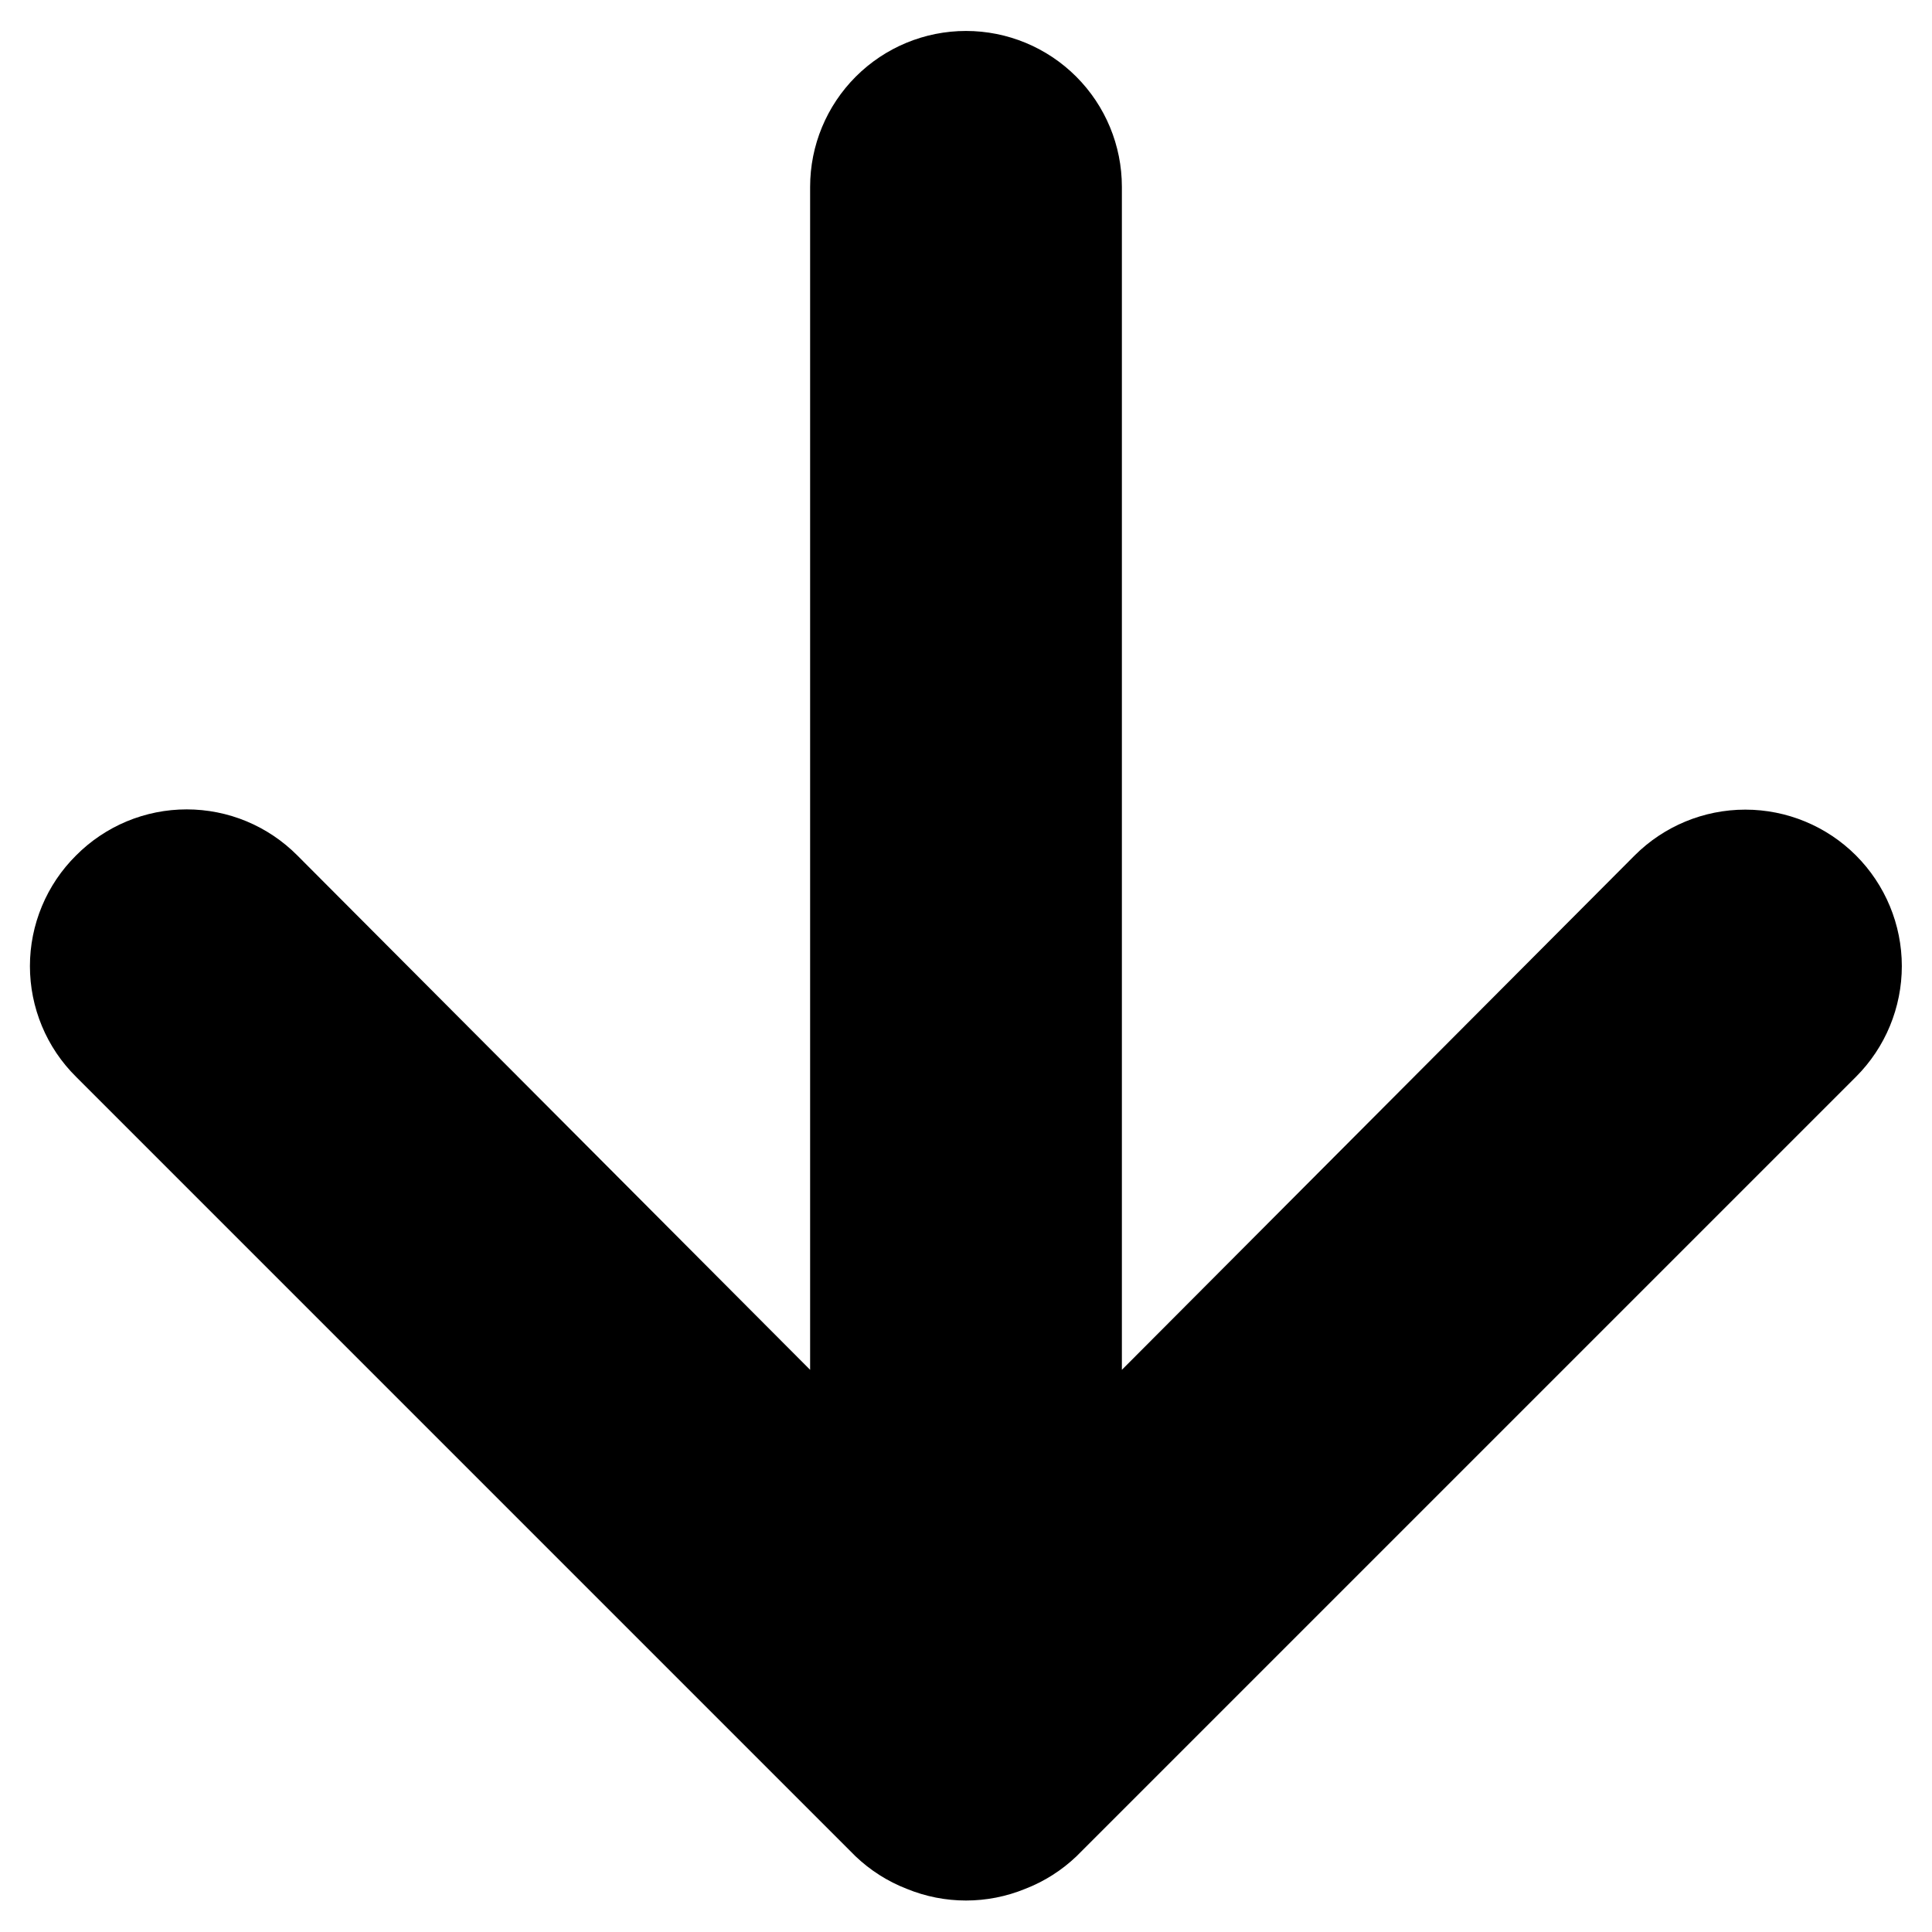 <svg width="47" height="47" viewBox="0 0 47 47" fill="none" xmlns="http://www.w3.org/2000/svg">
<path d="M1.85 26.195L20.808 45.154C21.169 45.499 21.594 45.77 22.059 45.95C22.982 46.329 24.018 46.329 24.941 45.95C25.406 45.77 25.832 45.499 26.192 45.154L45.151 26.195C45.504 25.842 45.785 25.422 45.976 24.96C46.167 24.498 46.266 24.003 46.266 23.503C46.266 22.494 45.864 21.525 45.151 20.811C44.437 20.097 43.468 19.696 42.458 19.696C41.449 19.696 40.48 20.097 39.766 20.811L27.292 33.324L27.292 4.545C27.292 3.539 26.892 2.575 26.181 1.864C25.47 1.153 24.506 0.753 23.5 0.753C22.494 0.753 21.53 1.153 20.819 1.864C20.108 2.575 19.708 3.539 19.708 4.545L19.708 33.324L7.234 20.811C6.881 20.456 6.462 20.174 6 19.981C5.538 19.789 5.042 19.69 4.542 19.69C4.041 19.69 3.546 19.789 3.084 19.981C2.622 20.174 2.202 20.456 1.85 20.811C1.494 21.164 1.212 21.583 1.02 22.045C0.827 22.507 0.728 23.003 0.728 23.503C0.728 24.004 0.827 24.499 1.02 24.962C1.212 25.424 1.494 25.843 1.85 26.195Z" fill="black"/>
</svg>

